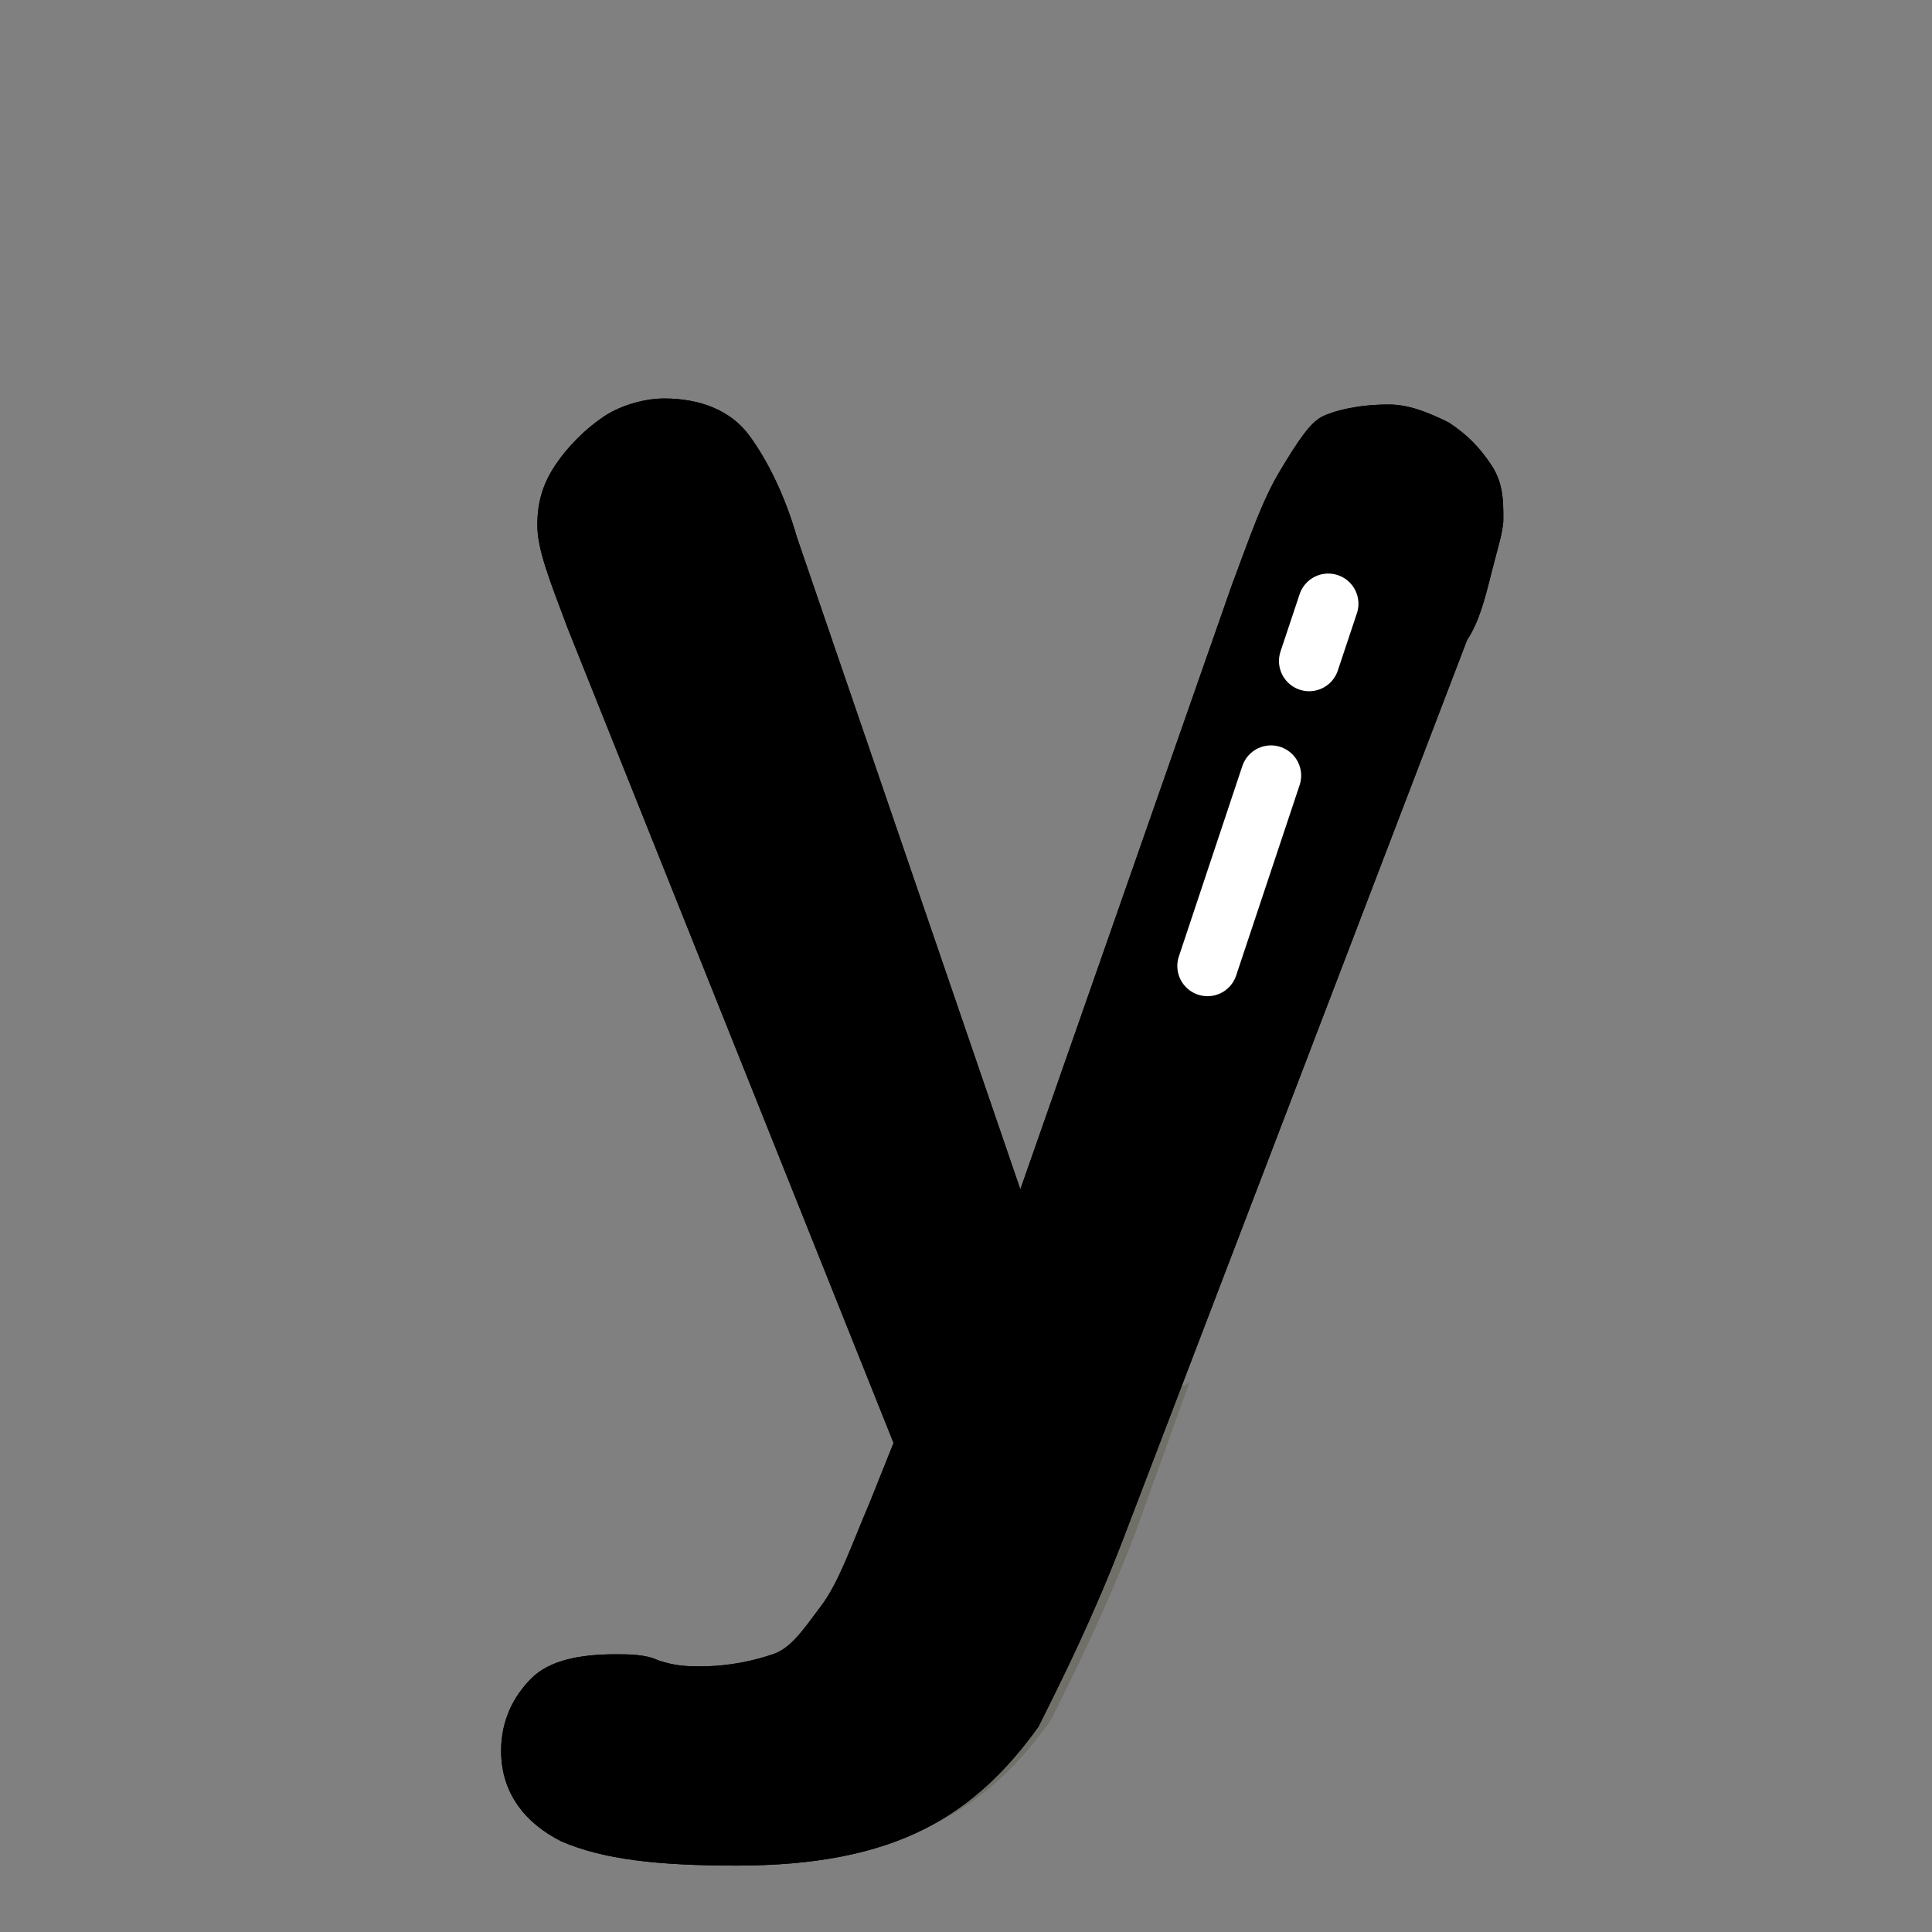 <?xml version="1.0" ?><svg id="图层_1" style="enable-background:new -239 241 32 32;" version="1.1" viewBox="-239 241 32 32" xml:space="preserve" xmlns="http://www.w3.org/2000/svg" xmlns:xlink="http://www.w3.org/1999/xlink"><rect x="-239" y="241" width="32" height="32" fill="#808080" stroke="none"/><style type="text/css">
	.st0{fill:#F42F42;}
	.st1{opacity:0.204;fill:#332E0A;enable-background:new    ;}
	.st2{fill:none;stroke:#0A2933;stroke-linejoin:round;}
	.st3{fill:none;stroke:#FFFFFF;stroke-linecap:round;stroke-linejoin:round;stroke-dasharray:1,2,6,2,3;}
</style><path class="letter-fill" d="M-224.6,265.9l0.4-1l-5.4-13.5c-0.3-0.8-0.5-1.3-0.5-1.7c0-0.4,0.1-0.7,0.3-1c0.2-0.3,0.5-0.6,0.8-0.8  c0.3-0.2,0.7-0.3,1-0.3c0.6,0,1.1,0.2,1.4,0.6c0.3,0.4,0.6,1,0.8,1.7l3.7,10.8l3.5-10c0.3-0.8,0.5-1.4,0.8-1.9s0.5-0.8,0.7-0.9  s0.6-0.2,1.1-0.2c0.3,0,0.6,0.1,1,0.3c0.3,0.2,0.5,0.4,0.7,0.7c0.2,0.3,0.2,0.6,0.2,0.9c0,0.2-0.1,0.5-0.2,0.9  c-0.1,0.4-0.2,0.8-0.4,1.1l-5.7,14.9c-0.5,1.3-1,2.3-1.4,3.1c-0.5,0.7-1.1,1.3-1.9,1.7c-0.8,0.4-1.8,0.6-3.1,0.6  c-1.3,0-2.2-0.1-2.9-0.4c-0.6-0.3-1-0.8-1-1.5c0-0.5,0.2-0.9,0.5-1.2s0.8-0.4,1.4-0.4c0.2,0,0.5,0,0.7,0.1c0.3,0.1,0.5,0.1,0.7,0.1  c0.5,0,0.9-0.1,1.2-0.2s0.5-0.4,0.8-0.8S-224.9,266.6-224.6,265.9z"/><path class="st1" d="M-219.3,263.9l-0.9,2.5c-0.5,1.3-1,2.3-1.4,3.1c-0.5,0.7-1.1,1.3-1.9,1.7  c-0.8,0.4-1.8,0.6-3.1,0.6c-1.3,0-2.2-0.1-2.9-0.4c-0.6-0.3-1-0.8-1-1.5c0-0.4,0.1-0.7,0.3-1c0.2,0.2,0.4,0.4,0.7,0.5  c0.6,0.3,1.6,0.4,2.9,0.4c1.3,0,2.4-0.2,3.1-0.6c0.8-0.4,1.4-1,1.9-1.7c0.5-0.7,0.9-1.8,1.4-3.1L-219.3,263.9z" id="Combined-Shape"/><path class="letter-border" d="M-224.6,265.9l0.4-1l-5.4-13.5c-0.3-0.8-0.5-1.3-0.5-1.7c0-0.4,0.1-0.7,0.3-1c0.2-0.3,0.5-0.6,0.8-0.8  c0.3-0.2,0.7-0.3,1-0.3c0.6,0,1.1,0.2,1.4,0.6c0.3,0.4,0.6,1,0.8,1.7l3.7,10.8l3.5-10c0.3-0.8,0.5-1.4,0.8-1.9s0.5-0.8,0.7-0.9  s0.6-0.2,1.1-0.2c0.3,0,0.6,0.1,1,0.3c0.3,0.2,0.5,0.4,0.7,0.7c0.2,0.3,0.2,0.6,0.2,0.9c0,0.2-0.1,0.5-0.2,0.9  c-0.1,0.4-0.2,0.8-0.4,1.1l-5.7,14.9c-0.5,1.3-1,2.3-1.4,3.1c-0.5,0.7-1.1,1.3-1.9,1.7c-0.8,0.4-1.8,0.6-3.1,0.6  c-1.3,0-2.2-0.1-2.9-0.4c-0.6-0.3-1-0.8-1-1.5c0-0.5,0.2-0.9,0.5-1.2s0.8-0.4,1.4-0.4c0.2,0,0.5,0,0.7,0.1c0.3,0.1,0.5,0.1,0.7,0.1  c0.5,0,0.9-0.1,1.2-0.2s0.5-0.4,0.8-0.8S-224.9,266.6-224.6,265.9z"/><path class="st3" d="M-217,251l-2,6" id="Path-27"/></svg>